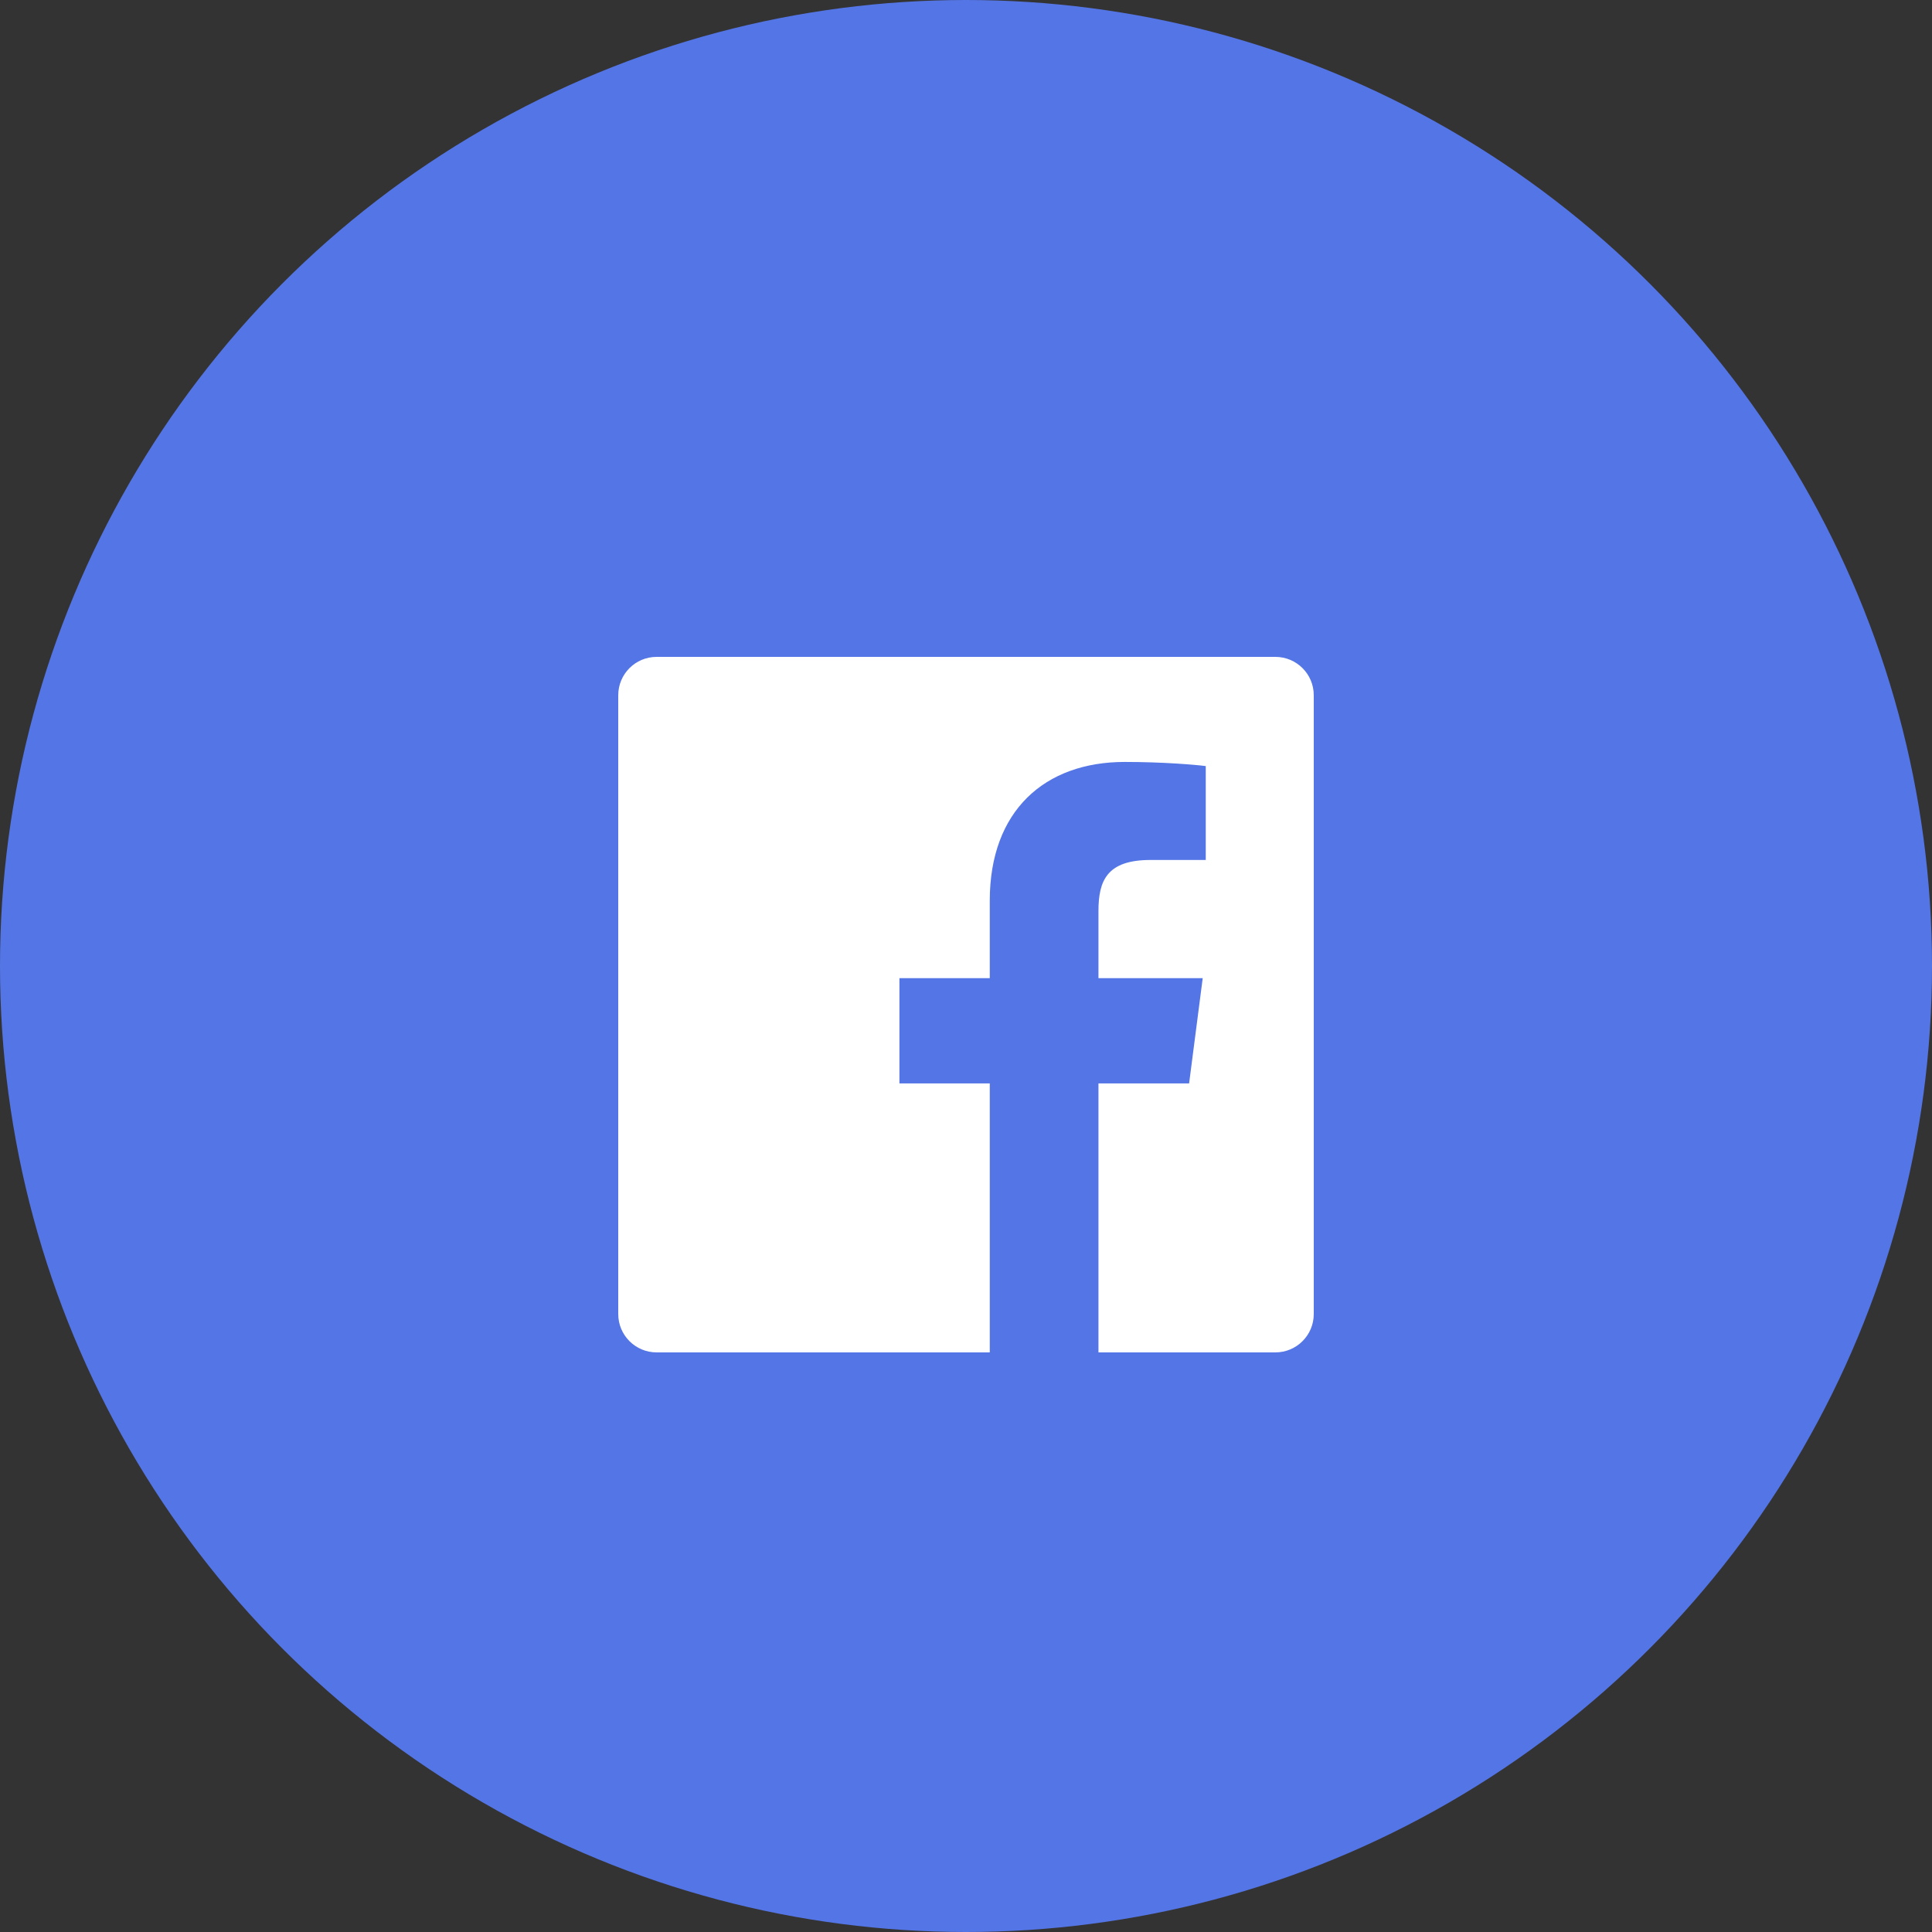 <svg width="50" height="50" viewBox="0 0 50 50" fill="none" xmlns="http://www.w3.org/2000/svg">
<rect x="0" y="0" width="50" height="50" fill="#333333" stroke="none"/>
<circle cx="25" cy="25" r="25" fill="#5475E5"/>
<g clipPath="url(#clip0)">
<path d="M33.006 17H16.993C16.444 17 16 17.445 16 17.994V34.007C16 34.556 16.445 35 16.994 35H33.006C33.555 35 34 34.556 34 34.007C34 34.007 34 34.007 34 34.006V17.993C34 17.444 33.555 17 33.006 17Z" fill="white"/>
<path d="M28.428 35V28.039H30.774L31.126 25.315H28.428V23.579C28.428 22.792 28.646 22.256 29.775 22.256H31.205V19.826C30.956 19.793 30.102 19.719 29.109 19.719C27.035 19.719 25.615 20.984 25.615 23.31V25.315H23.277V28.039H25.615V35H28.428Z" fill="#5475E5"/>
</g>
<defs>
<clipPath id="clip0">
<rect width="18" height="18" fill="white" transform="translate(16 17)"/>
</clipPath>
</defs>
</svg>
